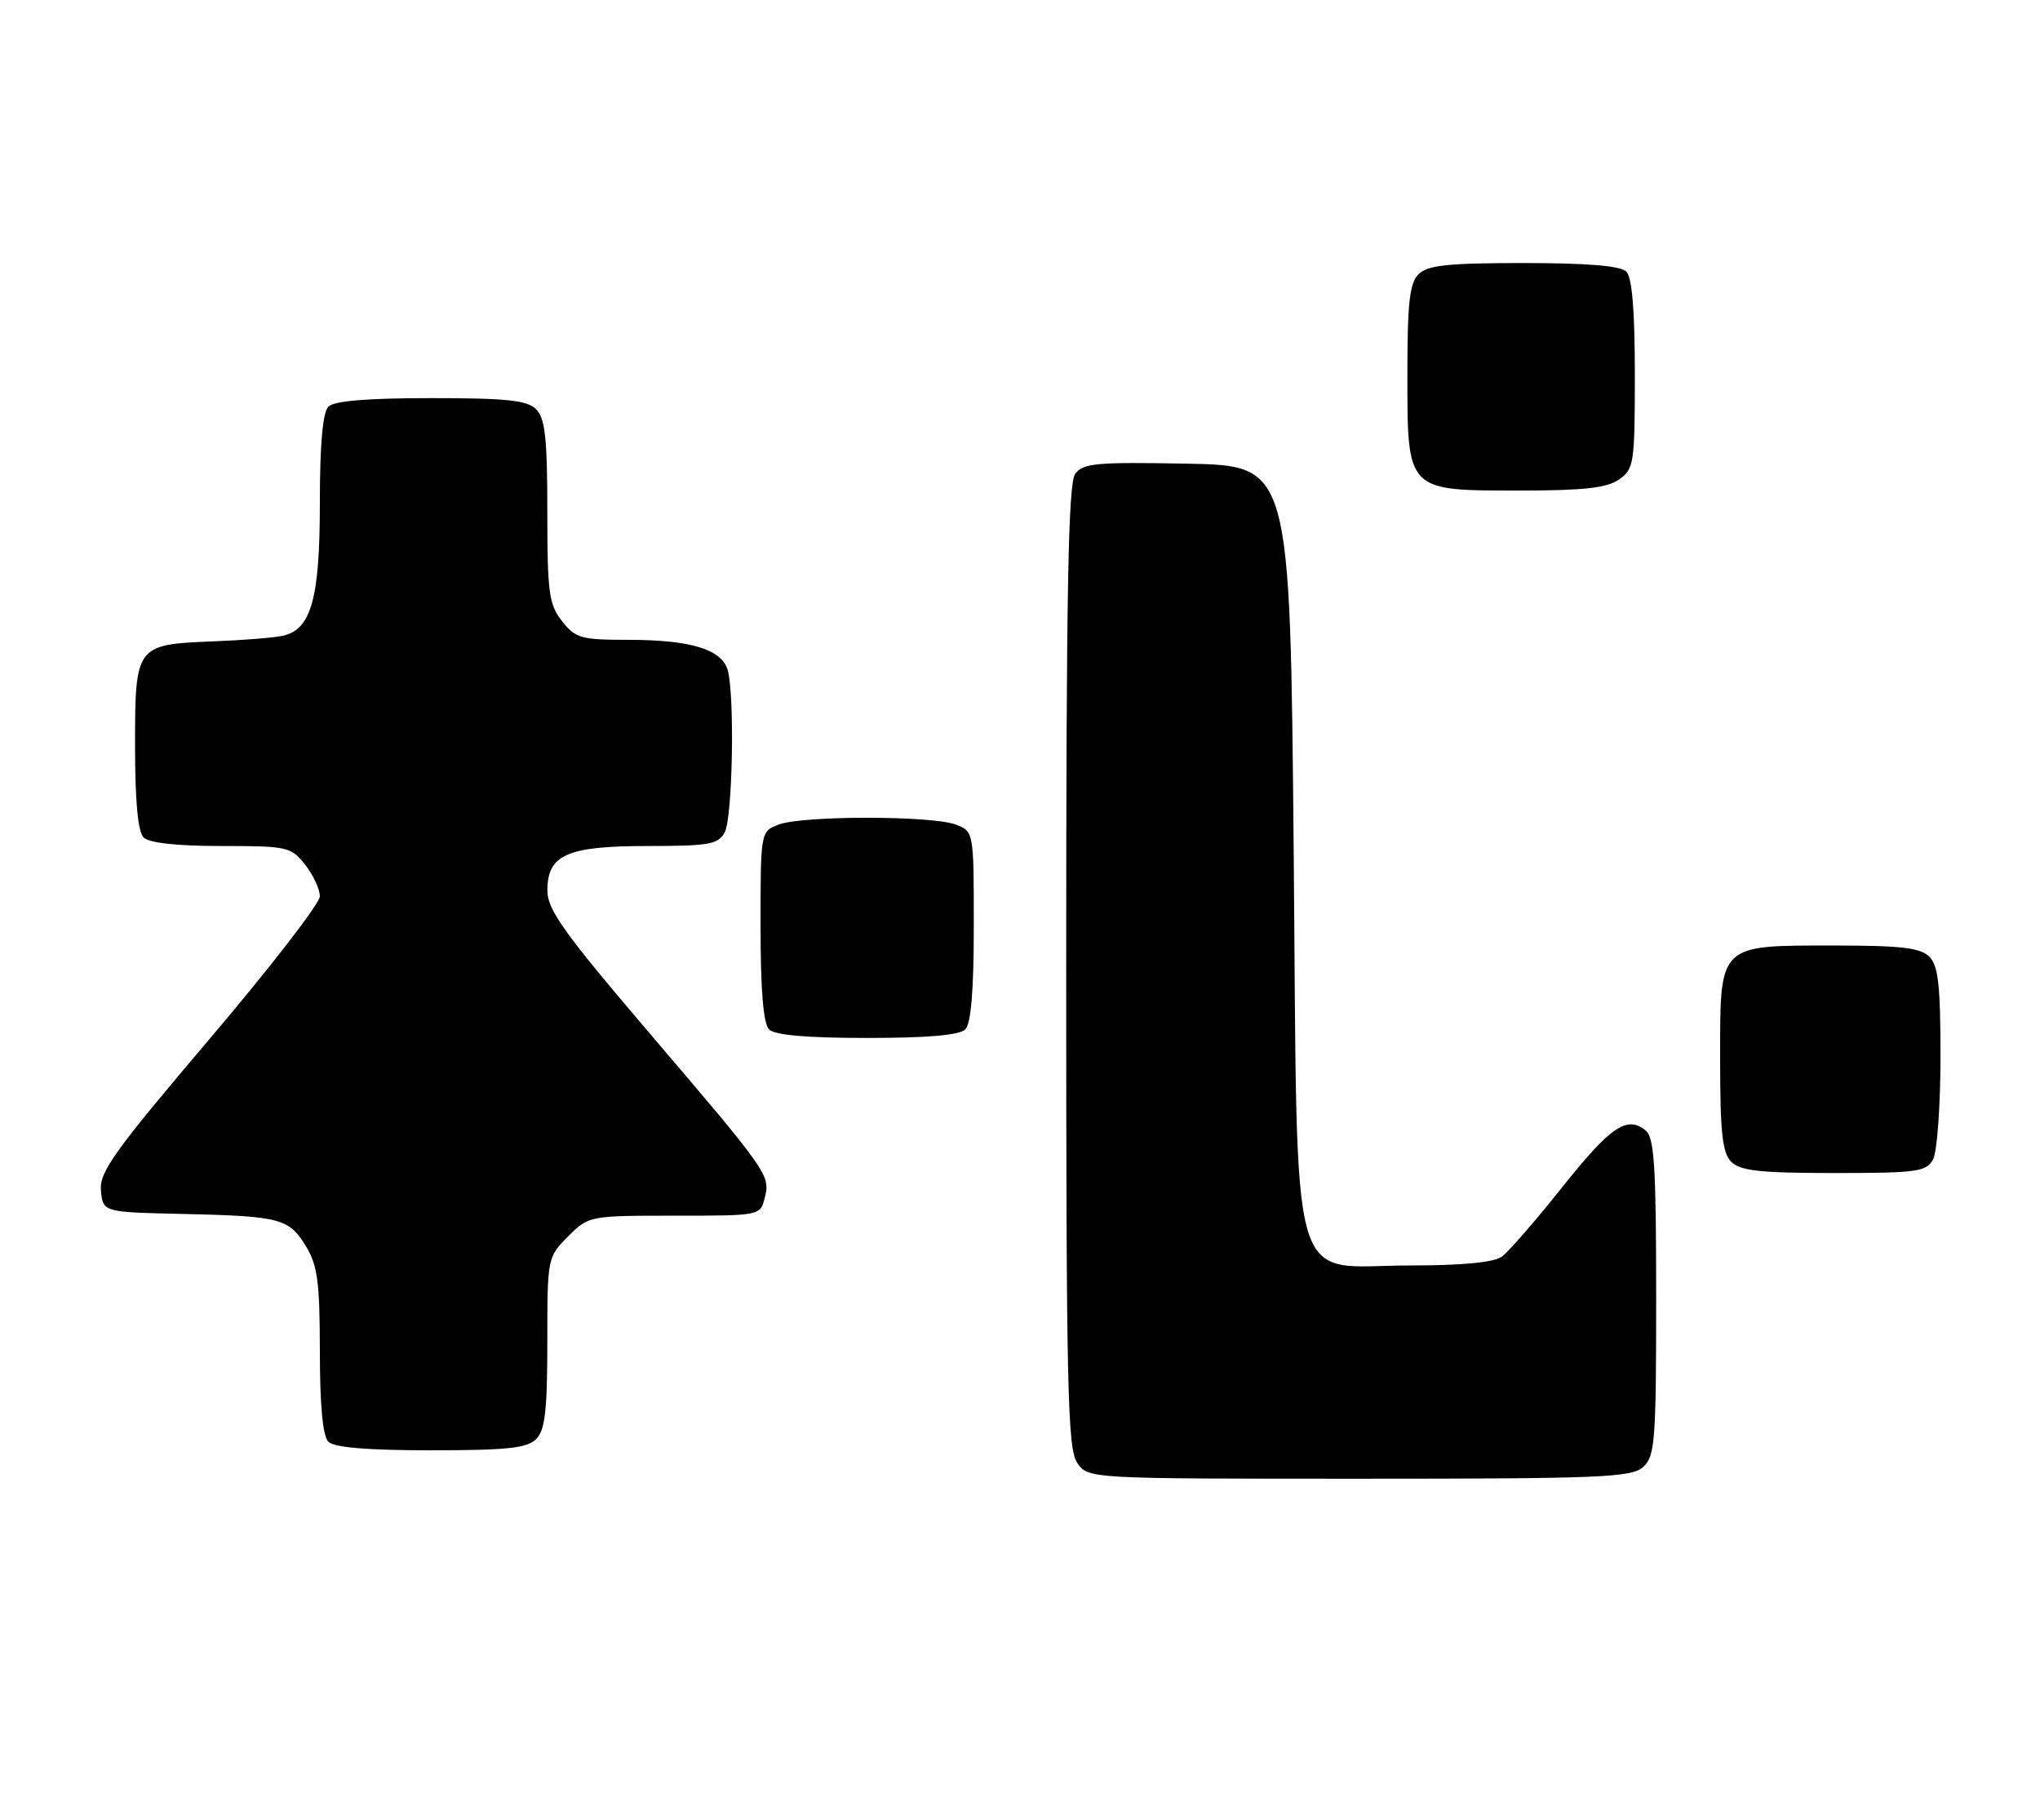 <?xml version="1.0" encoding="UTF-8" standalone="no"?>
<!DOCTYPE svg PUBLIC "-//W3C//DTD SVG 1.1//EN" "http://www.w3.org/Graphics/SVG/1.1/DTD/svg11.dtd" >
<svg xmlns="http://www.w3.org/2000/svg" xmlns:xlink="http://www.w3.org/1999/xlink" version="1.1" viewBox="0 0 287 256">
 <g >
 <path fill="currentColor"
d=" M 231.17 206.35 C 232.84 204.84 233.00 202.73 233.00 182.47 C 233.00 164.26 232.74 160.03 231.55 159.04 C 228.92 156.86 226.61 158.42 219.77 167.01 C 216.05 171.68 212.24 176.06 211.31 176.75 C 210.20 177.57 205.82 178.00 198.48 178.00 C 180.98 178.00 182.60 183.77 182.00 119.17 C 181.50 65.50 181.50 65.50 167.01 65.22 C 154.26 64.98 152.36 65.15 151.26 66.66 C 150.28 68.00 150.00 83.26 150.00 135.97 C 150.00 195.52 150.19 203.82 151.56 205.78 C 153.11 208.00 153.11 208.00 191.23 208.00 C 225.29 208.00 229.54 207.82 231.17 206.35 Z  M 75.43 202.43 C 76.68 201.17 77.00 198.43 77.00 188.85 C 77.00 176.92 77.02 176.83 79.92 173.92 C 82.83 171.02 82.91 171.00 94.90 171.00 C 106.94 171.00 106.96 171.00 107.59 168.49 C 108.39 165.31 108.18 165.00 91.10 145.00 C 79.40 131.29 77.02 127.96 77.01 125.31 C 76.99 120.22 79.74 119.00 91.19 119.00 C 99.80 119.00 101.05 118.77 101.96 117.07 C 103.06 115.02 103.38 98.01 102.39 94.31 C 101.59 91.35 97.21 90.00 88.42 90.00 C 81.75 90.00 80.97 89.78 79.07 87.37 C 77.22 85.01 77.00 83.37 77.00 71.94 C 77.00 61.64 76.69 58.84 75.43 57.57 C 74.16 56.30 71.32 56.00 60.63 56.00 C 51.67 56.00 47.01 56.39 46.20 57.20 C 45.40 58.00 45.00 62.48 45.00 70.75 C 45.00 84.25 43.78 88.59 39.73 89.44 C 38.50 89.71 34.07 90.06 29.89 90.22 C 19.11 90.65 19.00 90.80 19.00 104.92 C 19.00 112.67 19.40 117.00 20.20 117.80 C 20.97 118.57 24.89 119.00 31.13 119.00 C 40.45 119.00 40.94 119.11 42.93 121.63 C 44.07 123.08 45.00 125.08 45.00 126.08 C 45.00 127.07 38.00 136.12 29.45 146.18 C 15.99 162.03 13.95 164.88 14.20 167.49 C 14.50 170.50 14.50 170.50 25.50 170.75 C 39.46 171.06 40.64 171.37 43.03 175.28 C 44.68 177.99 44.99 180.33 45.00 190.05 C 45.00 197.70 45.41 202.01 46.20 202.80 C 47.01 203.61 51.67 204.00 60.63 204.00 C 71.32 204.00 74.16 203.70 75.43 202.43 Z  M 271.96 163.07 C 272.53 162.00 273.00 155.51 273.00 148.64 C 273.00 138.61 272.69 135.83 271.43 134.57 C 270.18 133.32 267.46 133.00 258.15 133.00 C 241.63 133.00 242.00 132.64 242.00 148.99 C 242.00 159.35 242.31 162.16 243.57 163.43 C 244.84 164.69 247.65 165.00 258.04 165.00 C 269.76 165.00 271.02 164.82 271.96 163.07 Z  M 135.80 144.80 C 136.61 143.99 137.00 139.31 137.00 130.28 C 137.00 116.95 137.00 116.95 134.43 115.98 C 131.11 114.71 112.89 114.71 109.57 115.98 C 107.00 116.95 107.00 116.95 107.00 130.28 C 107.00 139.31 107.39 143.99 108.20 144.80 C 109.01 145.61 113.53 146.00 122.00 146.00 C 130.47 146.00 134.99 145.61 135.80 144.80 Z  M 227.78 67.44 C 229.88 65.97 230.00 65.19 230.00 52.64 C 230.00 43.68 229.61 39.01 228.80 38.20 C 227.99 37.39 223.33 37.00 214.37 37.00 C 203.68 37.00 200.84 37.30 199.57 38.57 C 198.31 39.83 198.00 42.61 198.00 52.57 C 198.00 69.18 197.83 69.00 213.78 69.00 C 222.82 69.00 226.07 68.64 227.78 67.44 Z "/>
</g>
</svg>